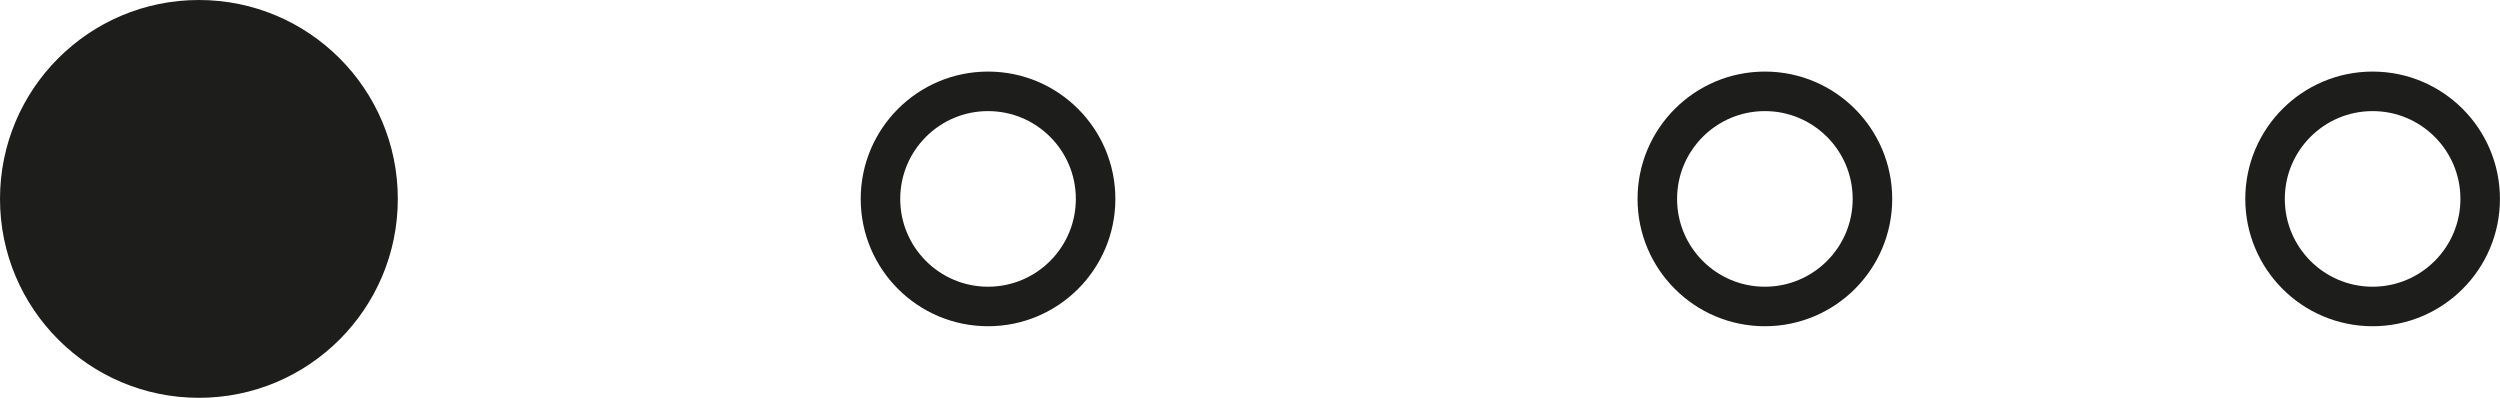 <svg xmlns="http://www.w3.org/2000/svg" viewBox="0 0 215.68 34.31"><defs><style>.cls-1{fill:#1d1d1b;}.cls-2{fill:none;stroke:#1d1d1b;stroke-miterlimit:10;stroke-width:3.41px;}</style></defs><title>Element 5</title><g id="Ebene_2" data-name="Ebene 2"><g id="Ebene_1-2" data-name="Ebene 1"><circle class="cls-1" cx="17.16" cy="17.16" r="17.16"/><circle class="cls-2" cx="152.26" cy="17.16" r="9.28"/><circle class="cls-2" cx="85.24" cy="17.16" r="9.28"/><circle class="cls-2" cx="204.69" cy="17.16" r="9.28"/></g></g></svg>